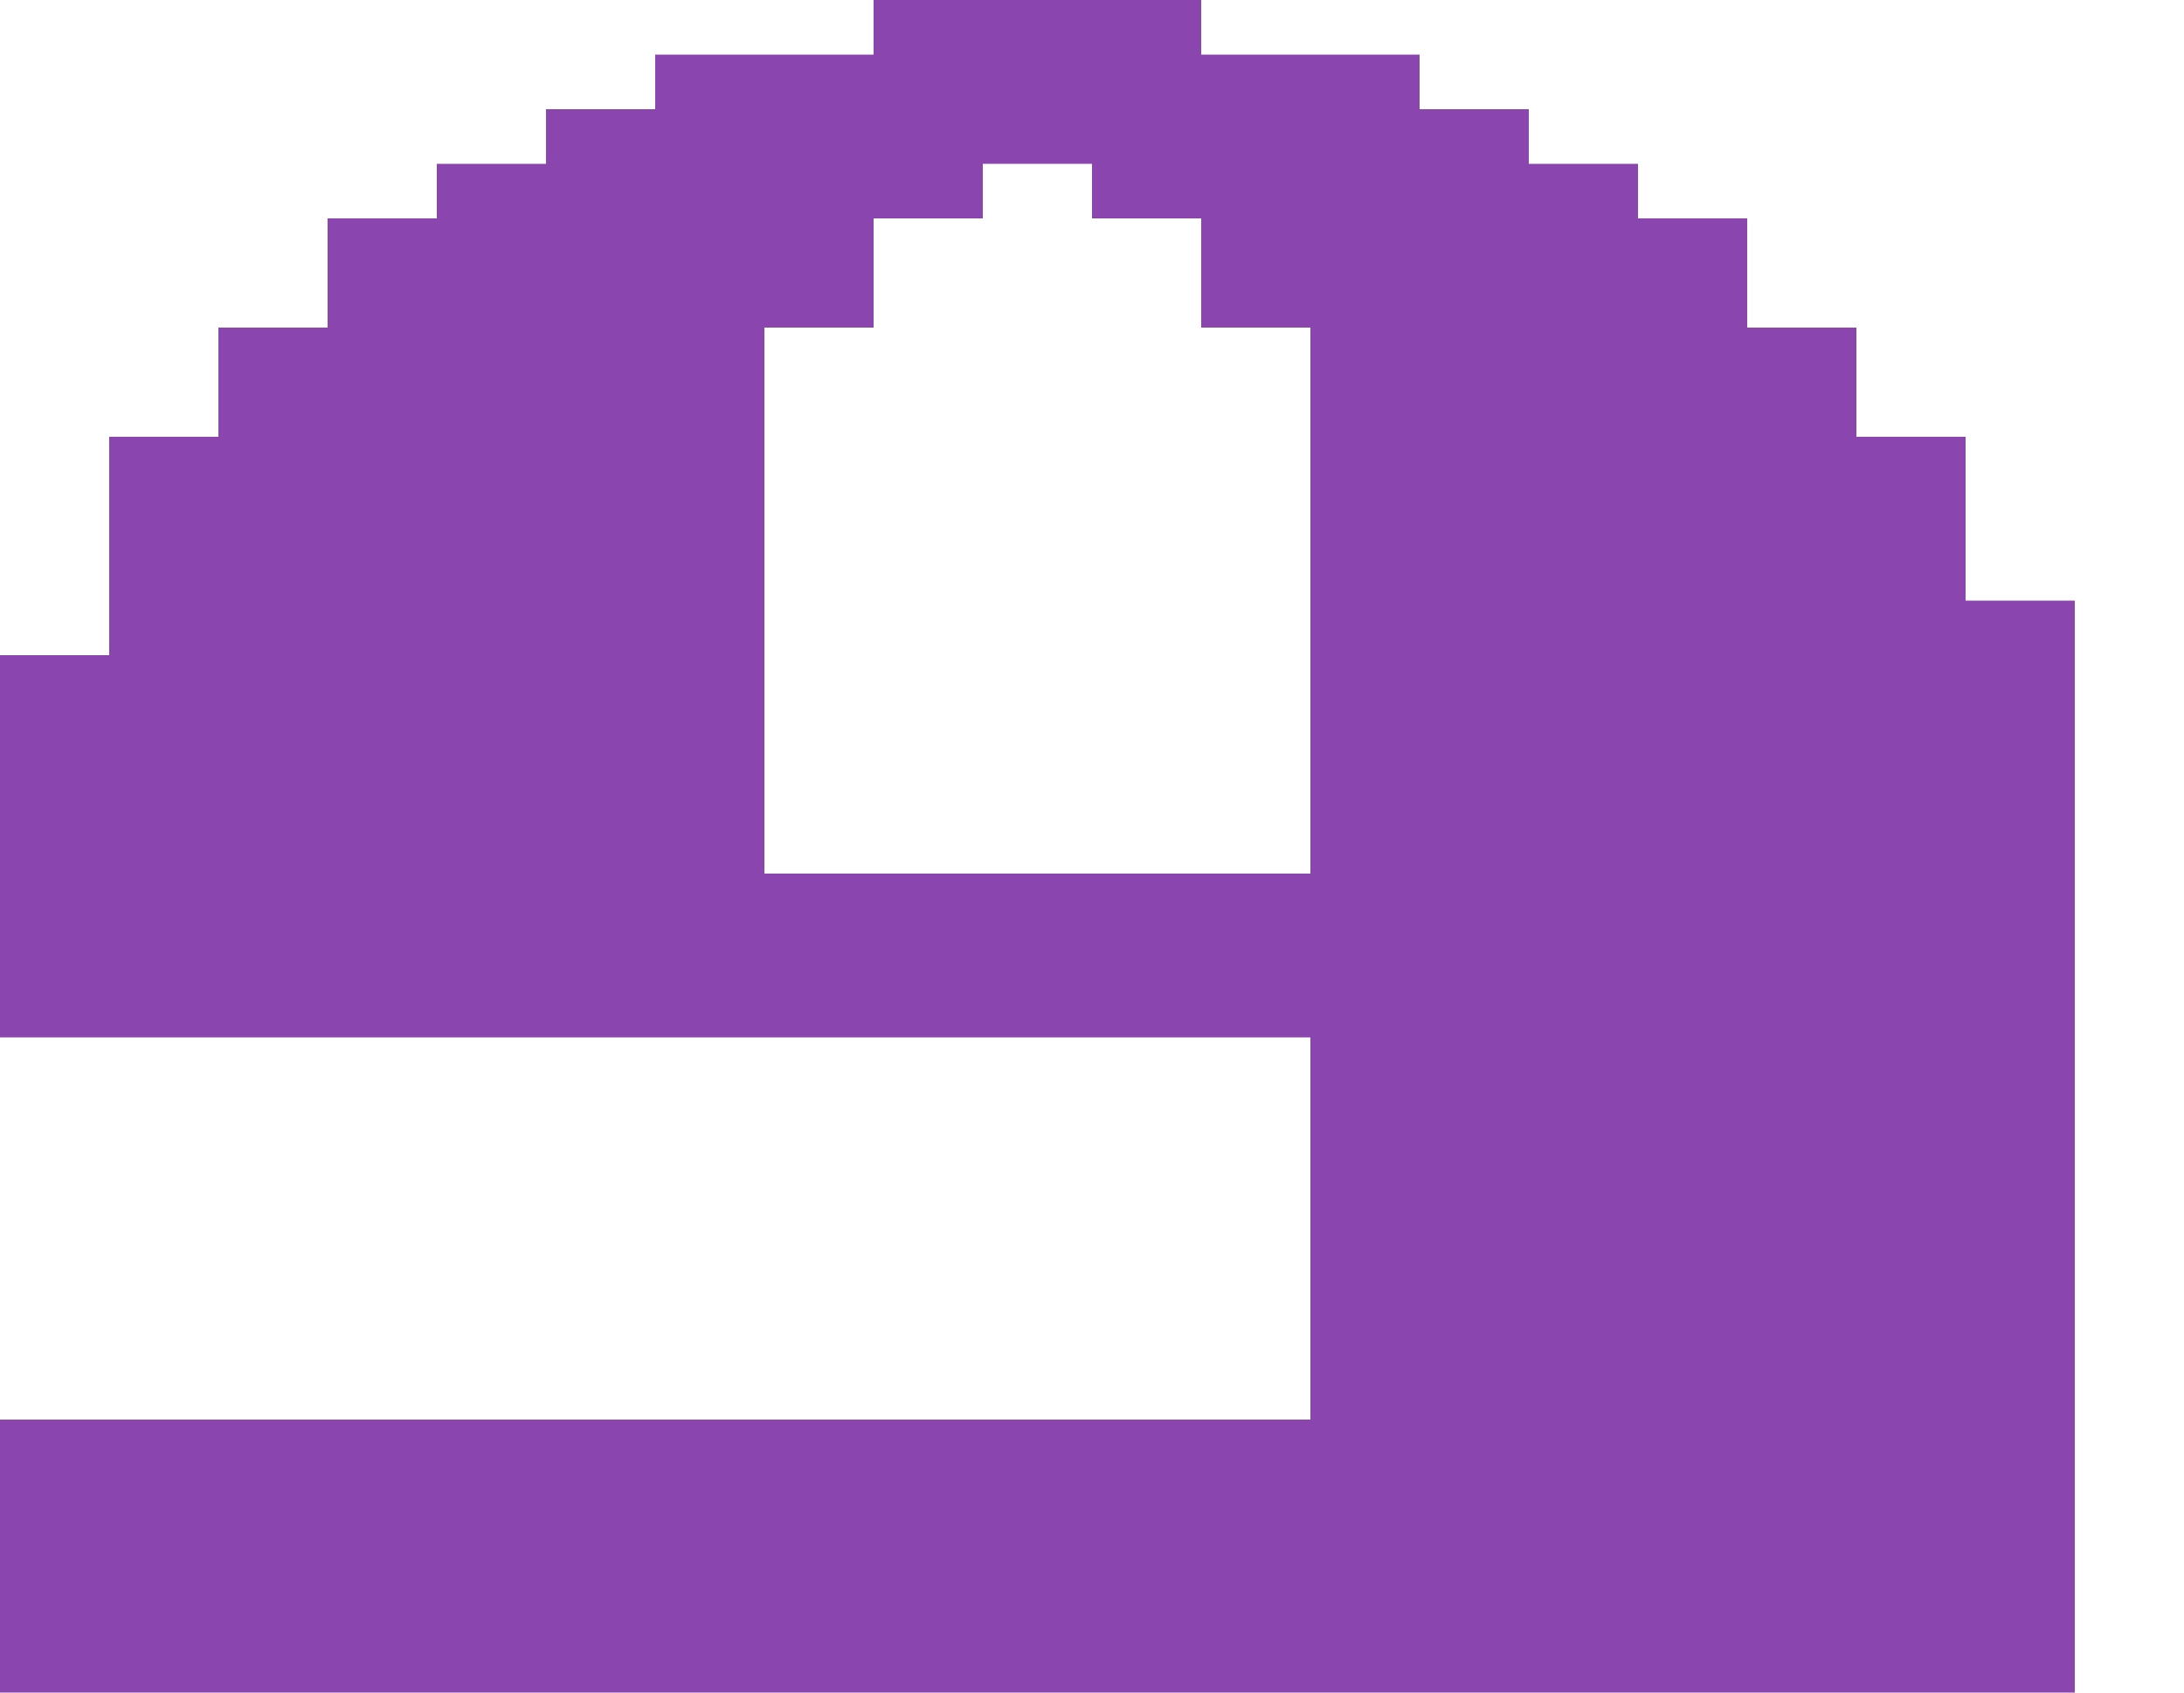 <svg xmlns="http://www.w3.org/2000/svg" width="1600" height="1240"><path fill="#8A46AE" d="M1480 440h-40V320h-80v-80h-80v-80h-80v-40h-80V80h-80V40H880V0H640v40H480v40h-80v40h-80v40h-80v80h-80v80H80v160H0v280h960v280H0v200h1520V440h-40zM960 640H560V240h80v-80h80v-40h80v40h80v80h80v400z"/></svg>